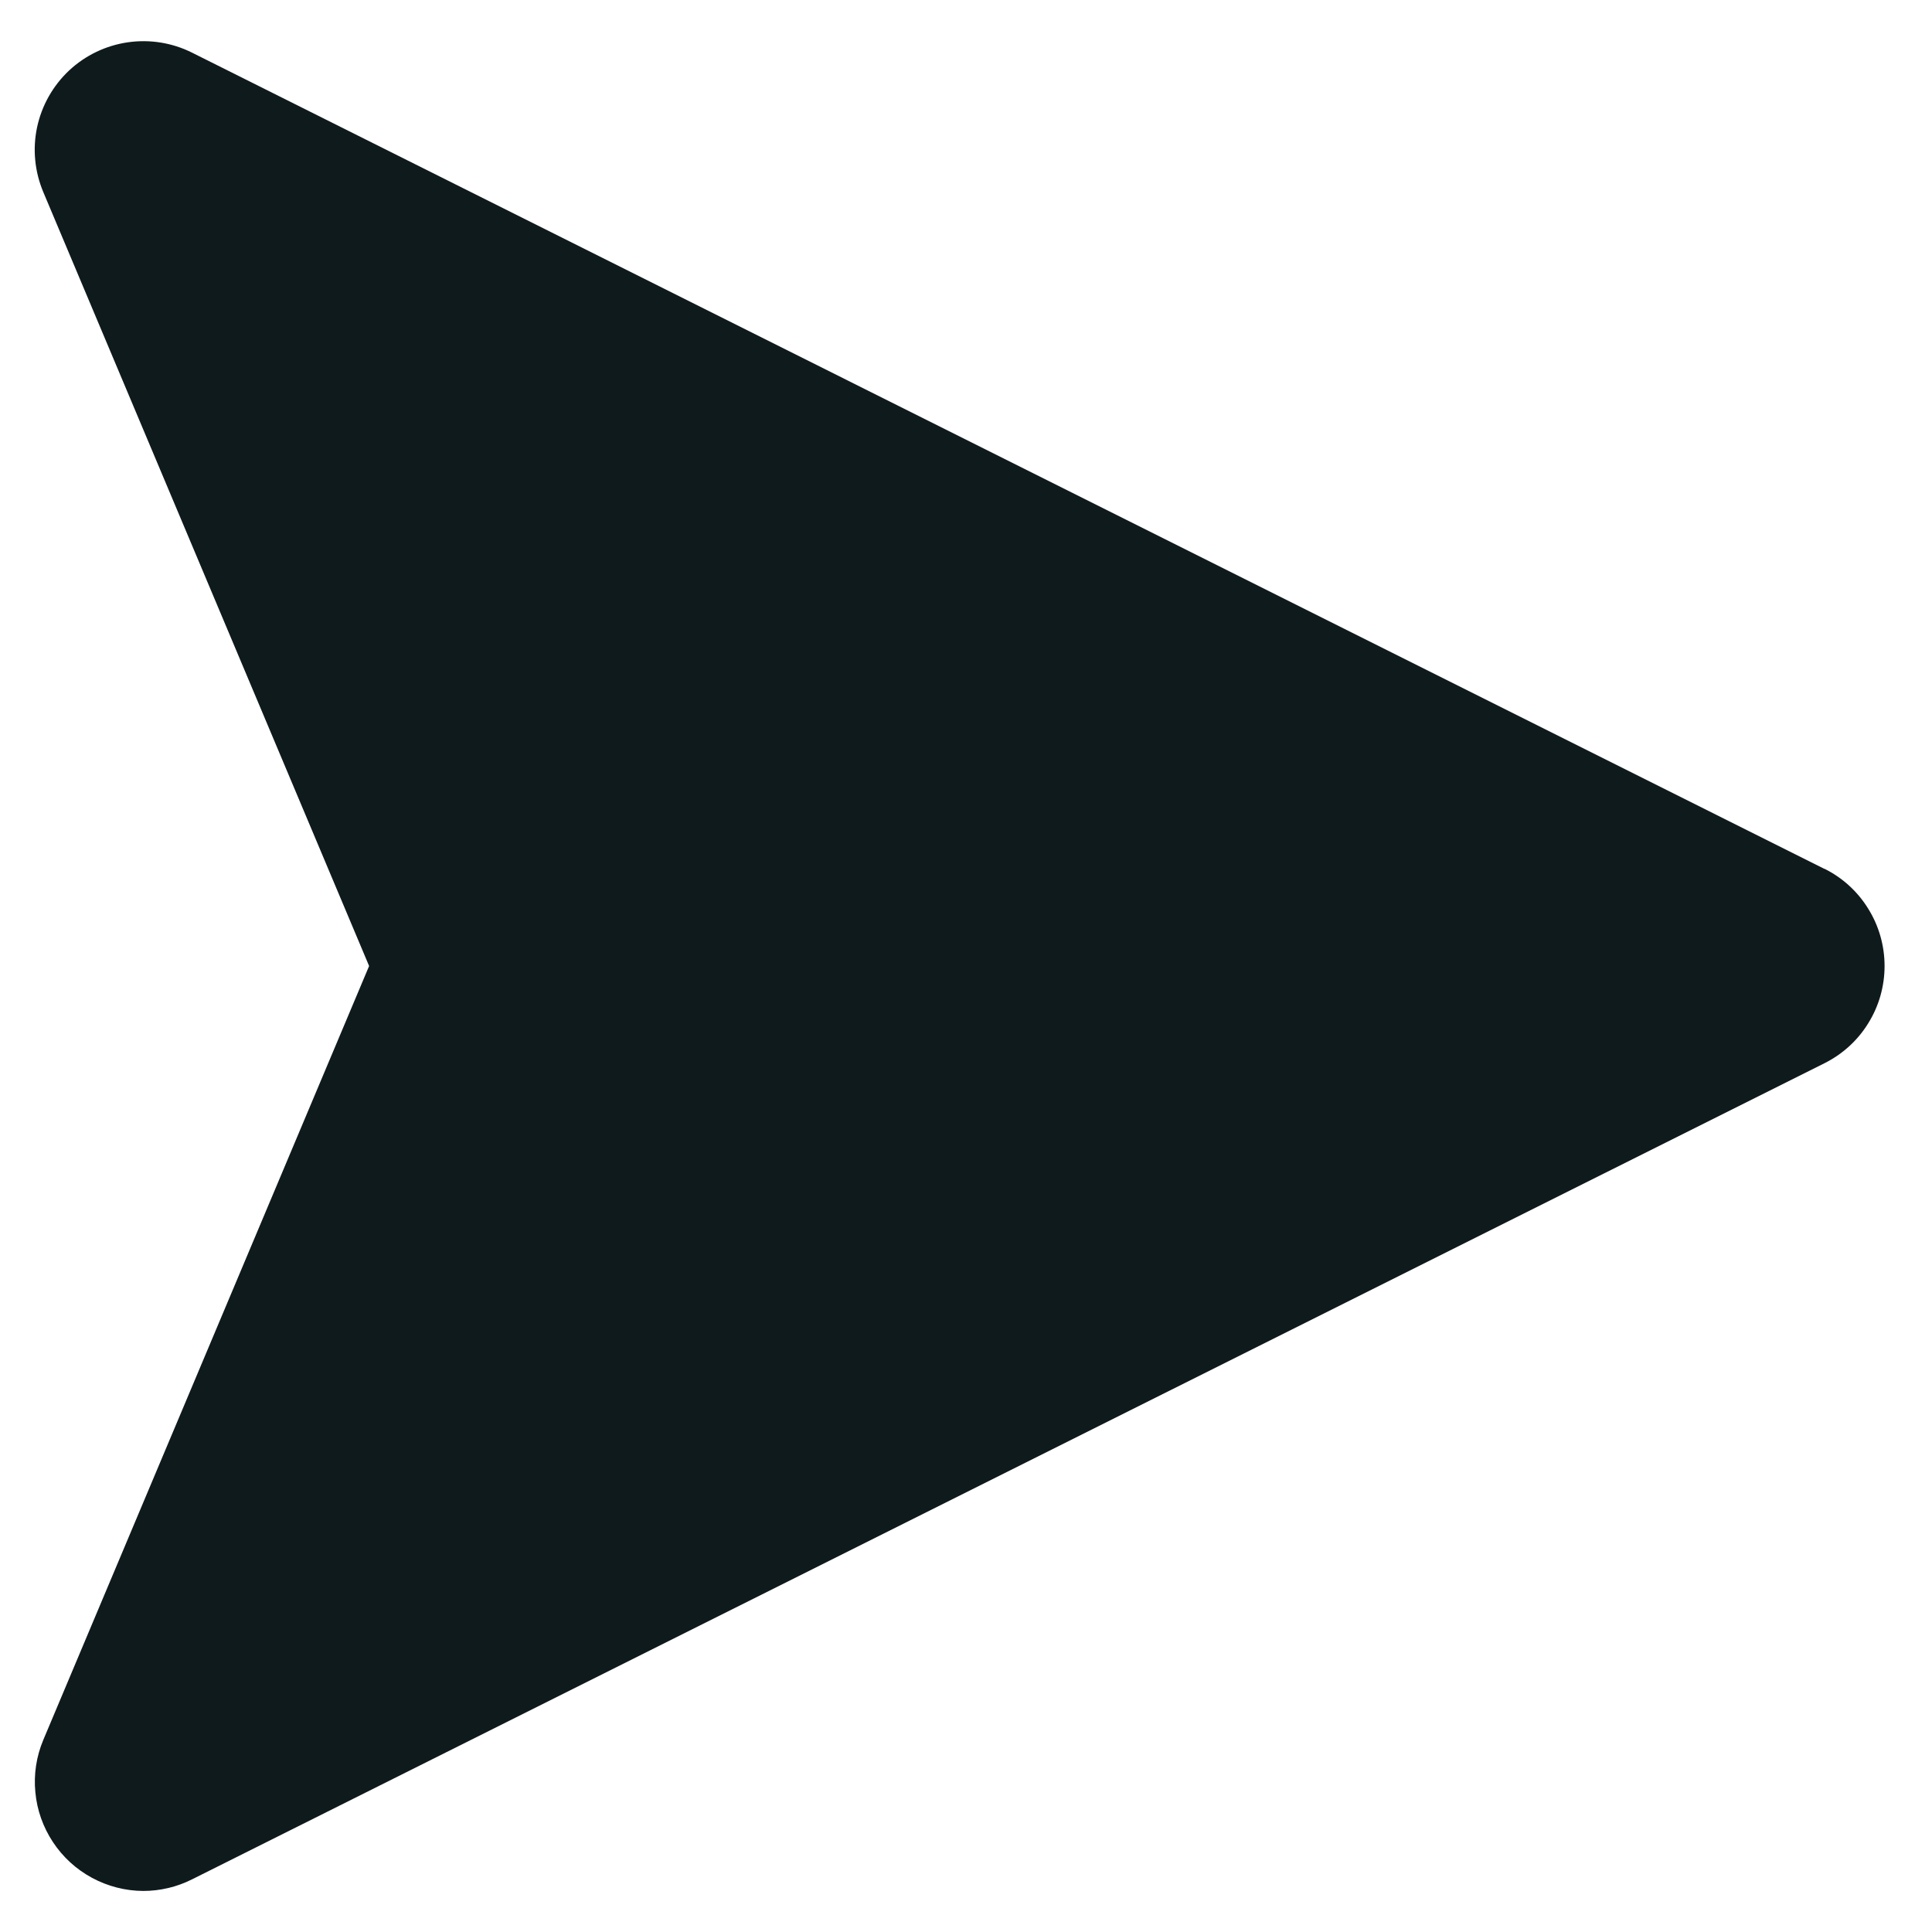 <svg width="20" height="20" viewBox="0 0 20 20" fill="none" xmlns="http://www.w3.org/2000/svg">
<path d="M18.885 8.994L1.988 0.545C1.782 0.442 1.55 0.405 1.323 0.438C1.095 0.471 0.883 0.573 0.715 0.73C0.548 0.887 0.432 1.092 0.384 1.317C0.336 1.542 0.359 1.776 0.448 1.988L3.821 10L0.448 18.012C0.376 18.183 0.348 18.369 0.366 18.553C0.383 18.738 0.446 18.915 0.548 19.069C0.65 19.224 0.789 19.351 0.952 19.439C1.115 19.527 1.297 19.574 1.482 19.575C1.658 19.575 1.831 19.534 1.988 19.455L18.888 11.006C19.075 10.912 19.232 10.769 19.341 10.591C19.451 10.414 19.509 10.209 19.509 10C19.509 9.791 19.451 9.586 19.341 9.409C19.232 9.231 19.075 9.087 18.888 8.994H18.885Z" fill="#0F1A1C"/>
</svg>
